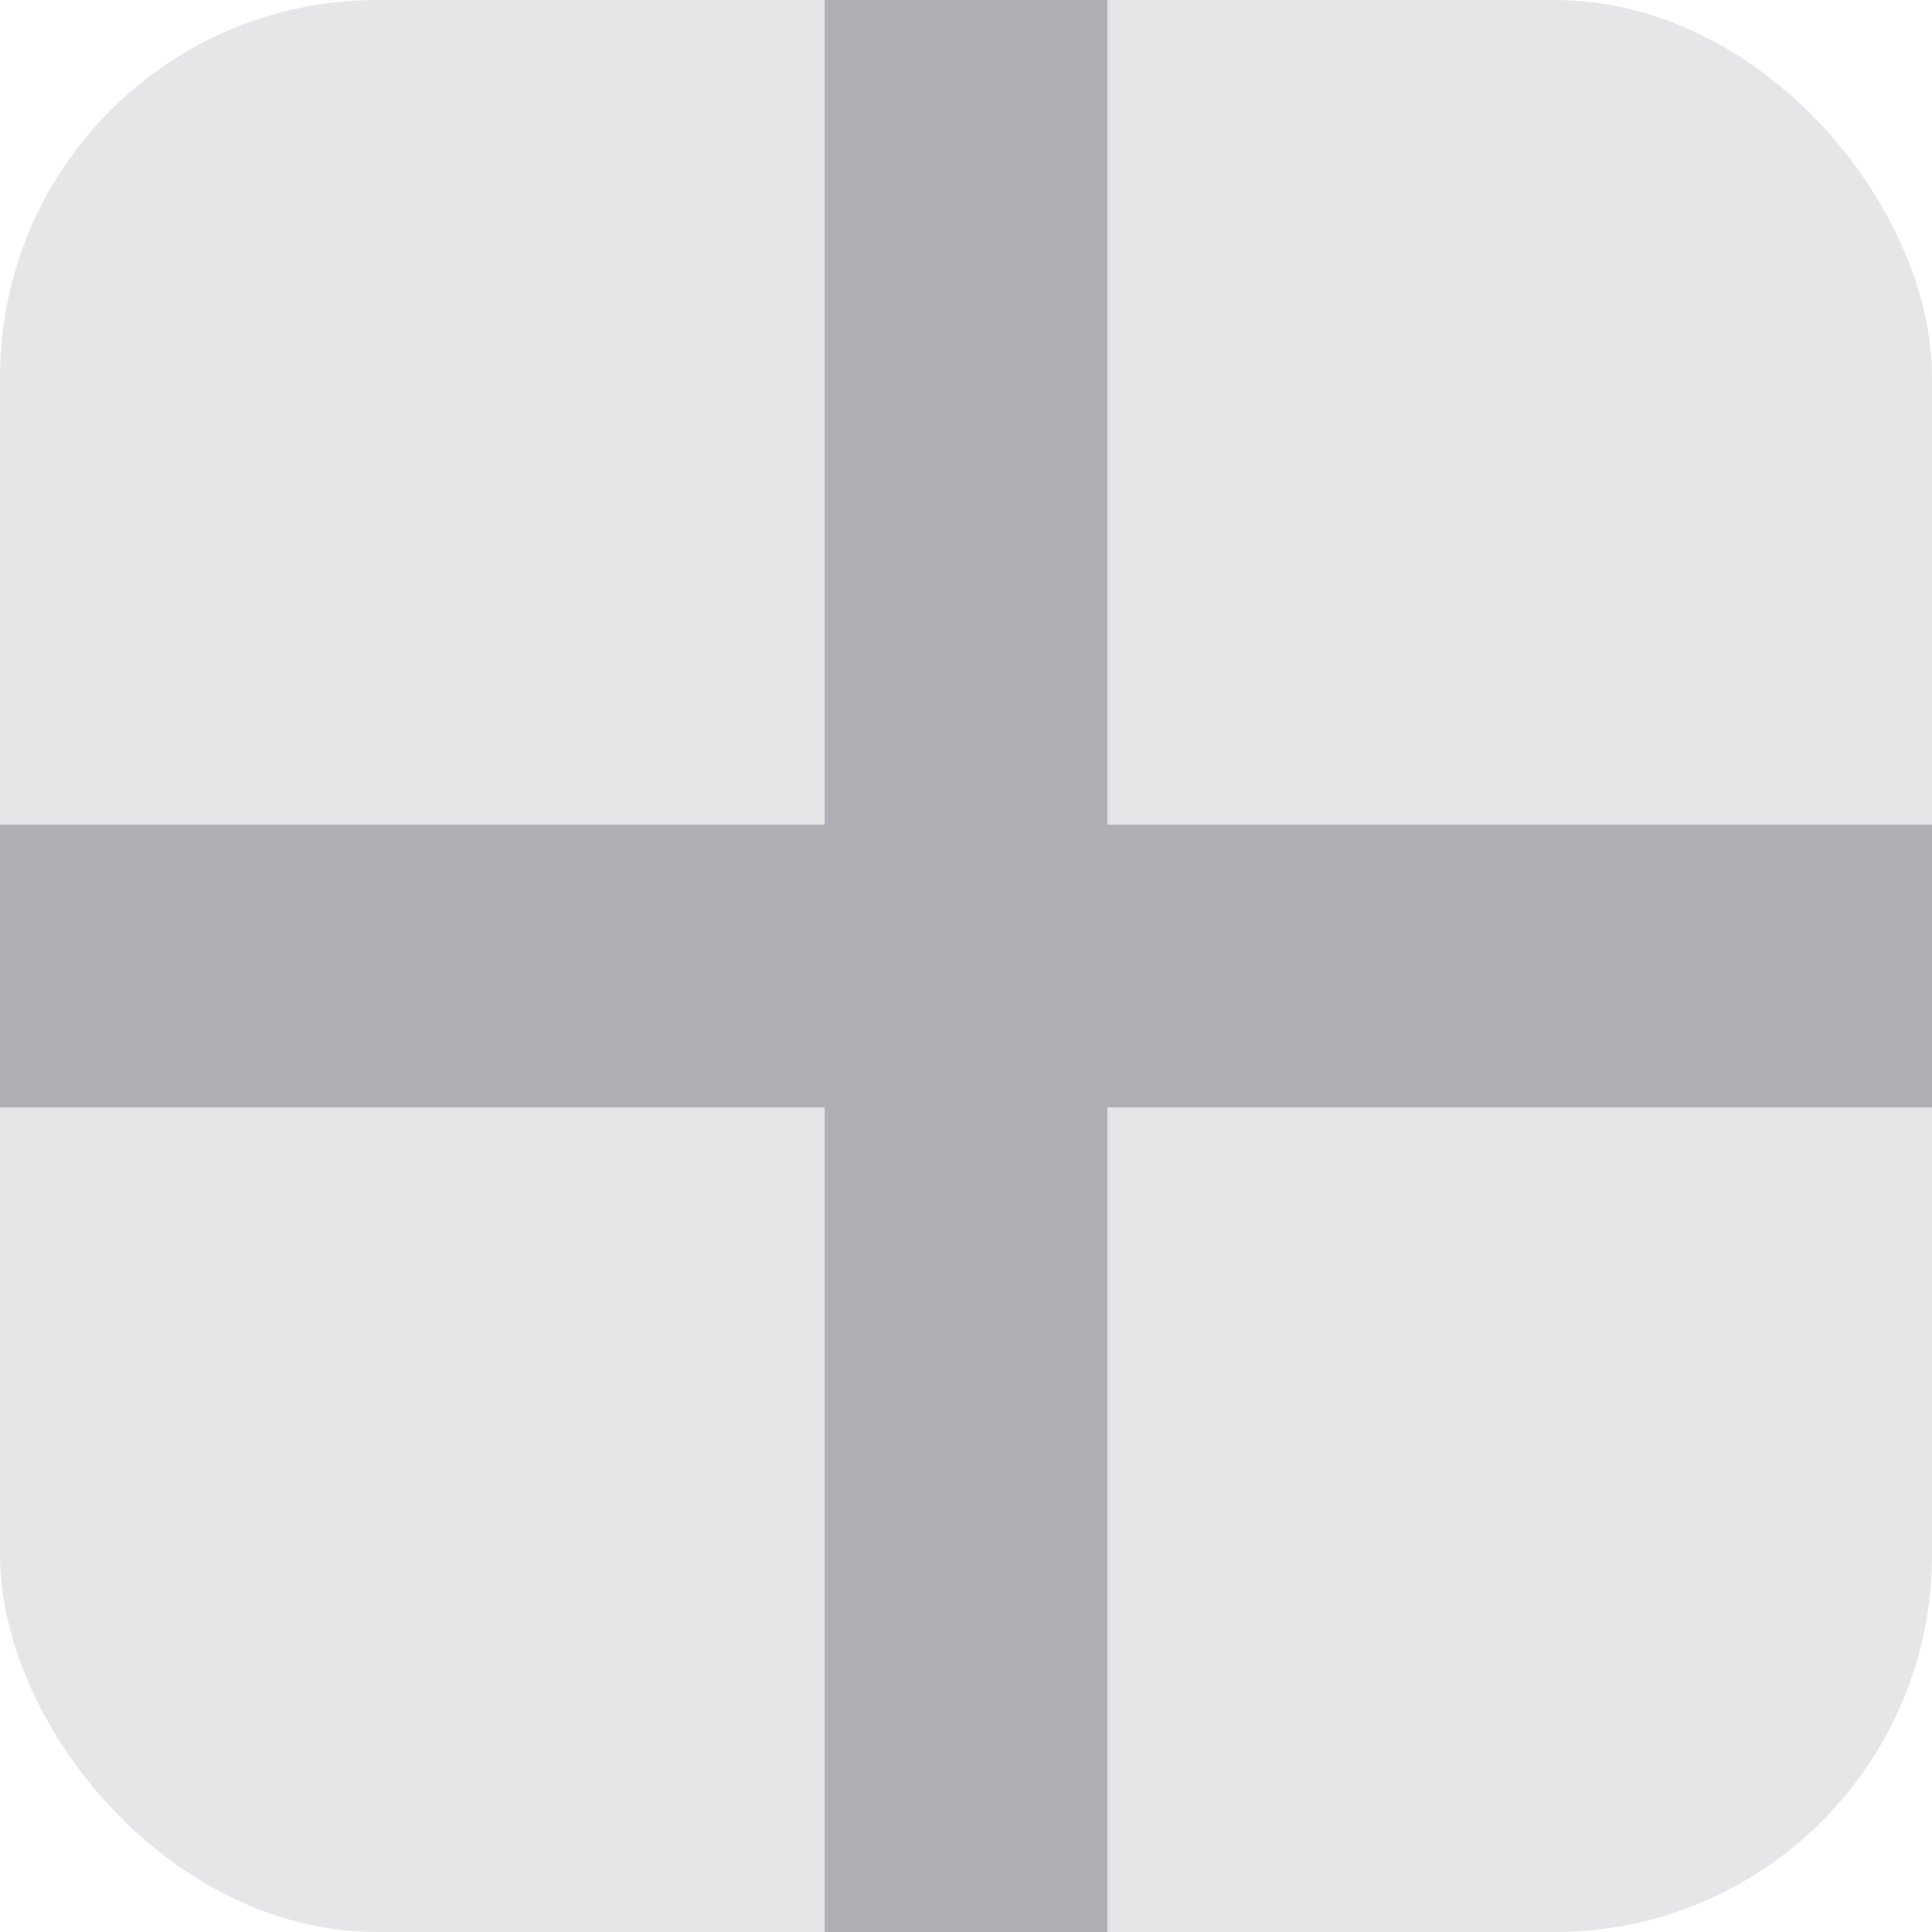 <svg width="82" height="82" viewBox="0 0 82 82" fill="none" xmlns="http://www.w3.org/2000/svg">
<rect width="82" height="82" rx="16" fill="#2B313D" fill-opacity="0.12"/>
<path fill-rule="evenodd" clip-rule="evenodd" d="M47 0H35V35H0V47H35V82H47V47H82V35H47V0Z" fill="#2B313D" fill-opacity="0.3"/>
</svg>
